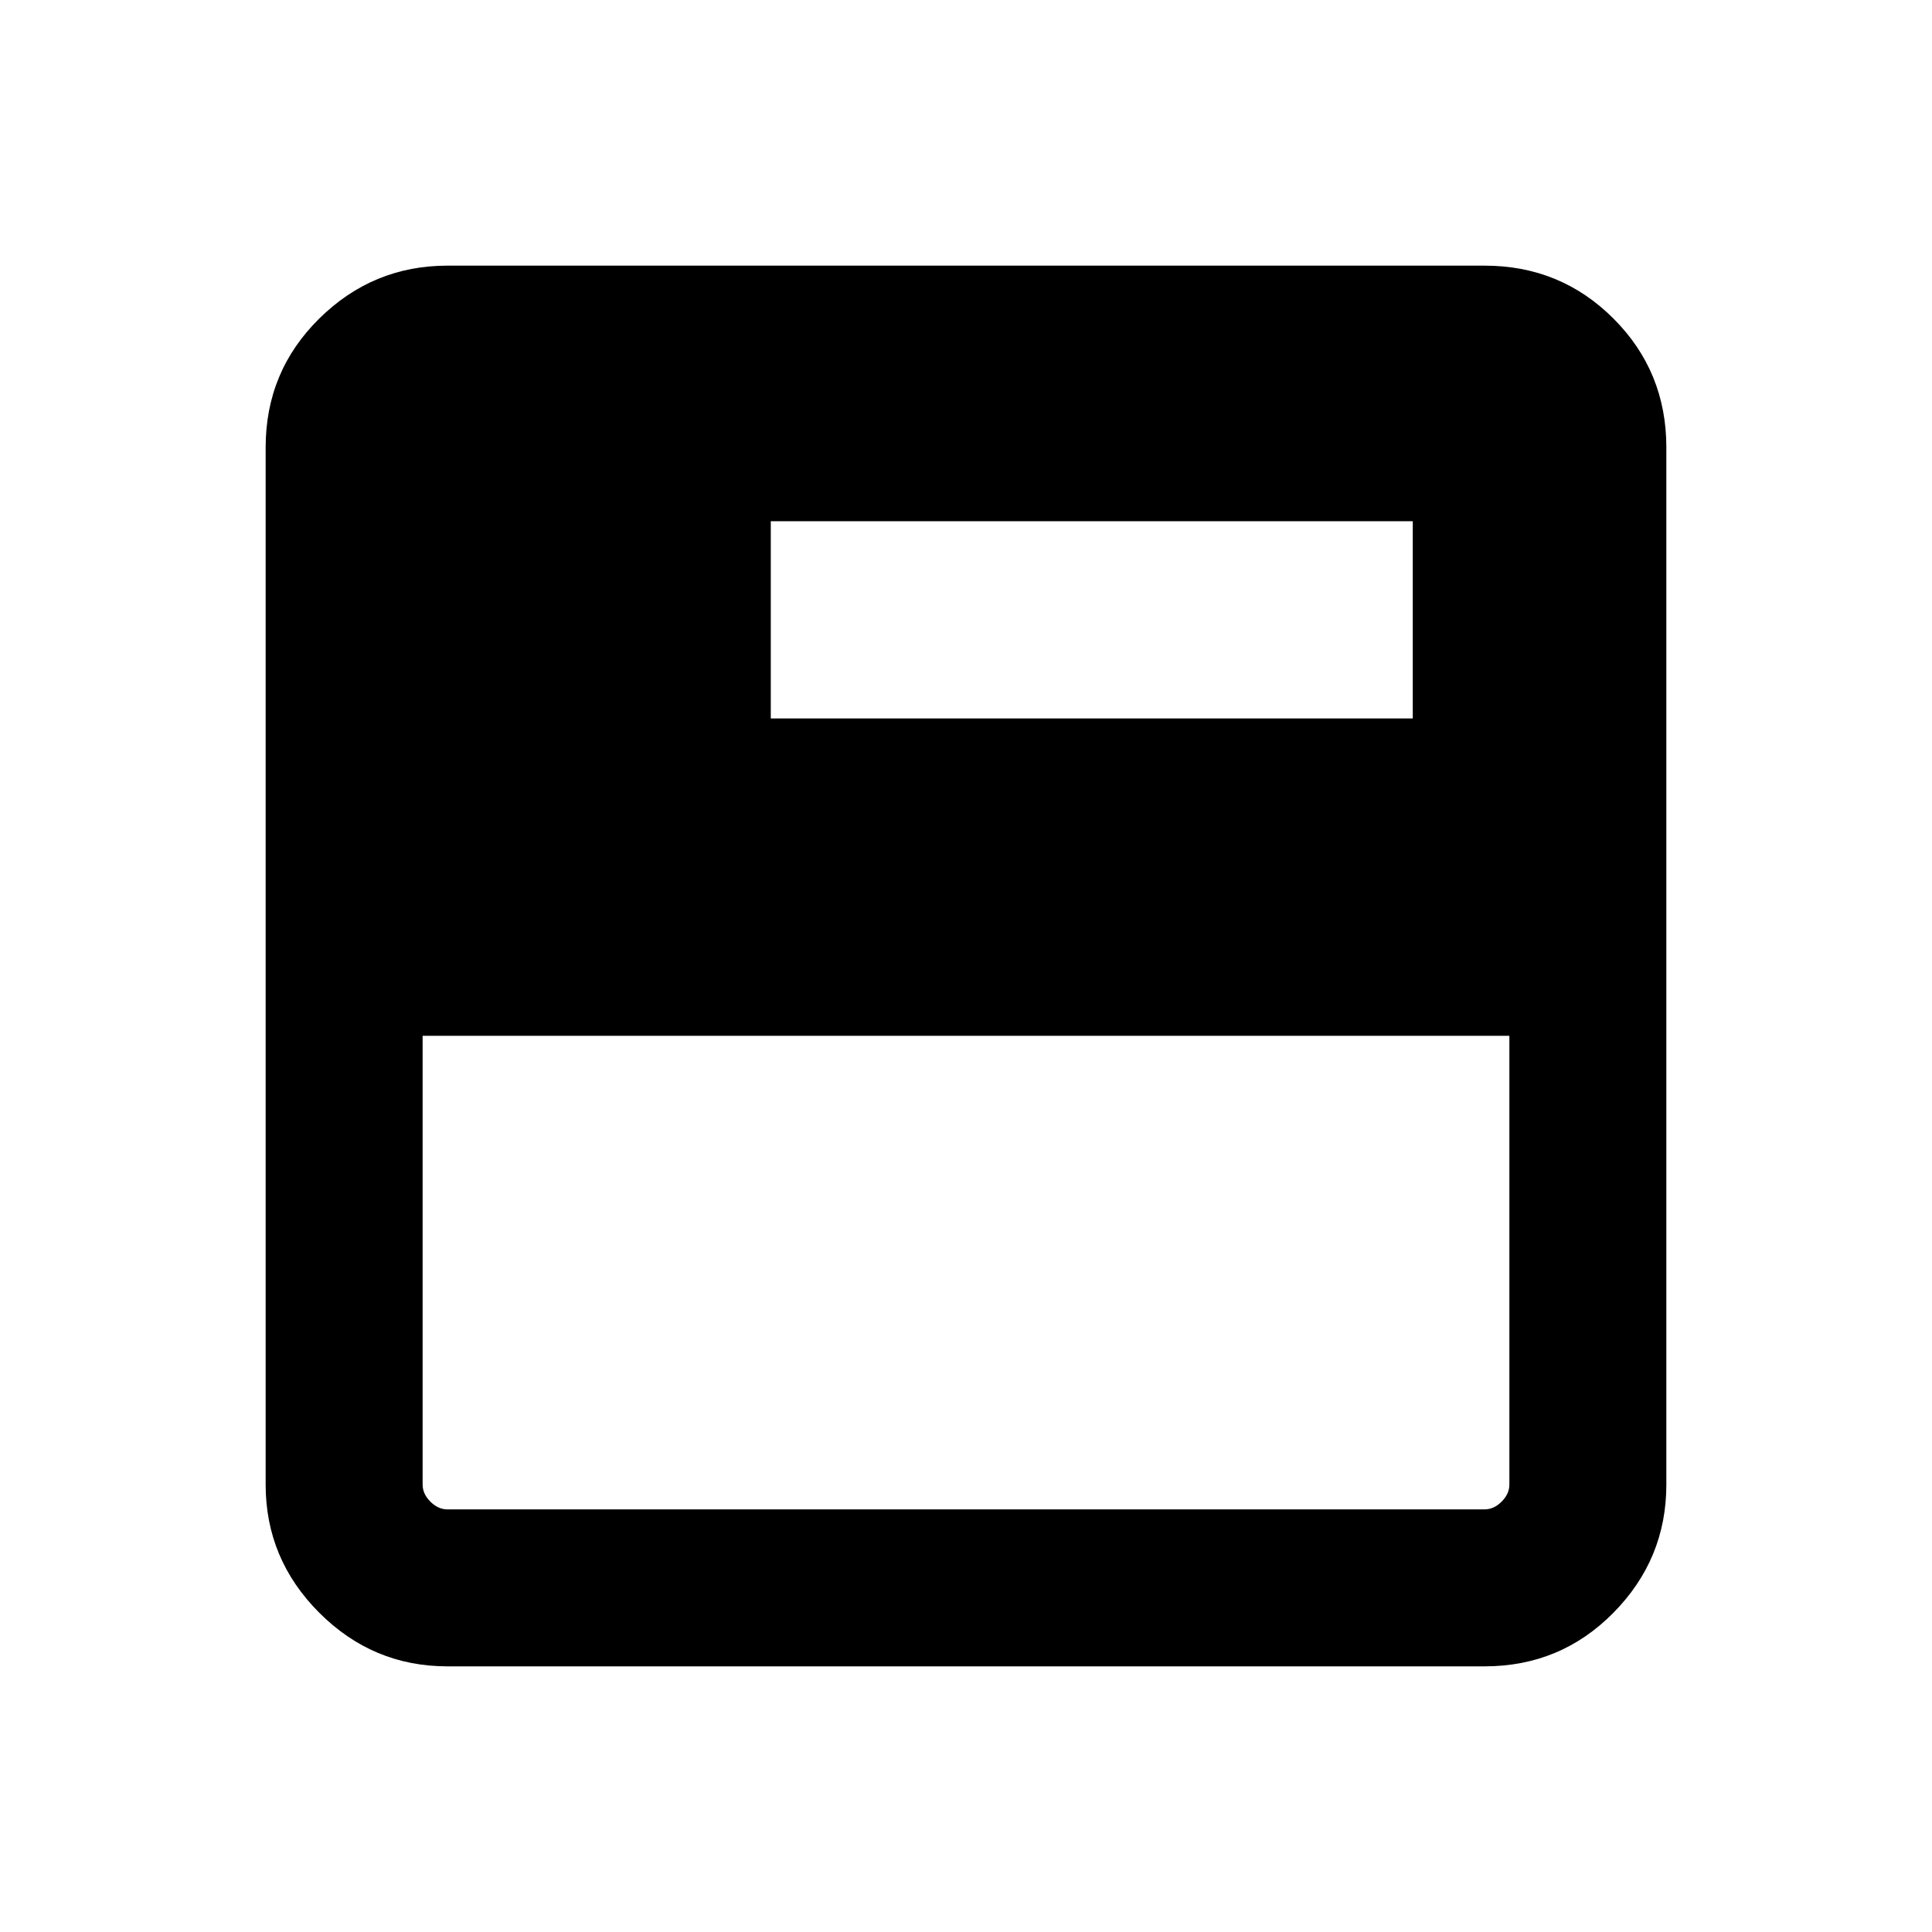 <svg xmlns="http://www.w3.org/2000/svg" height="20" viewBox="0 -960 960 960" width="20"><path d="M222.309-132.001q-37.033 0-63.67-26.638-26.638-26.637-26.638-63.67v-515.382q0-37.733 26.638-64.02 26.637-26.288 63.67-26.288h515.382q37.733 0 64.02 26.288 26.288 26.287 26.288 64.02v515.382q0 37.033-26.288 63.67-26.287 26.638-64.02 26.638H222.309Zm0-77.999h515.382q4.616 0 8.463-3.846 3.846-3.847 3.846-8.463v-223H210v223q0 4.616 3.846 8.463 3.847 3.846 8.463 3.846ZM383-603h319v-98H383v98Z"/></svg>